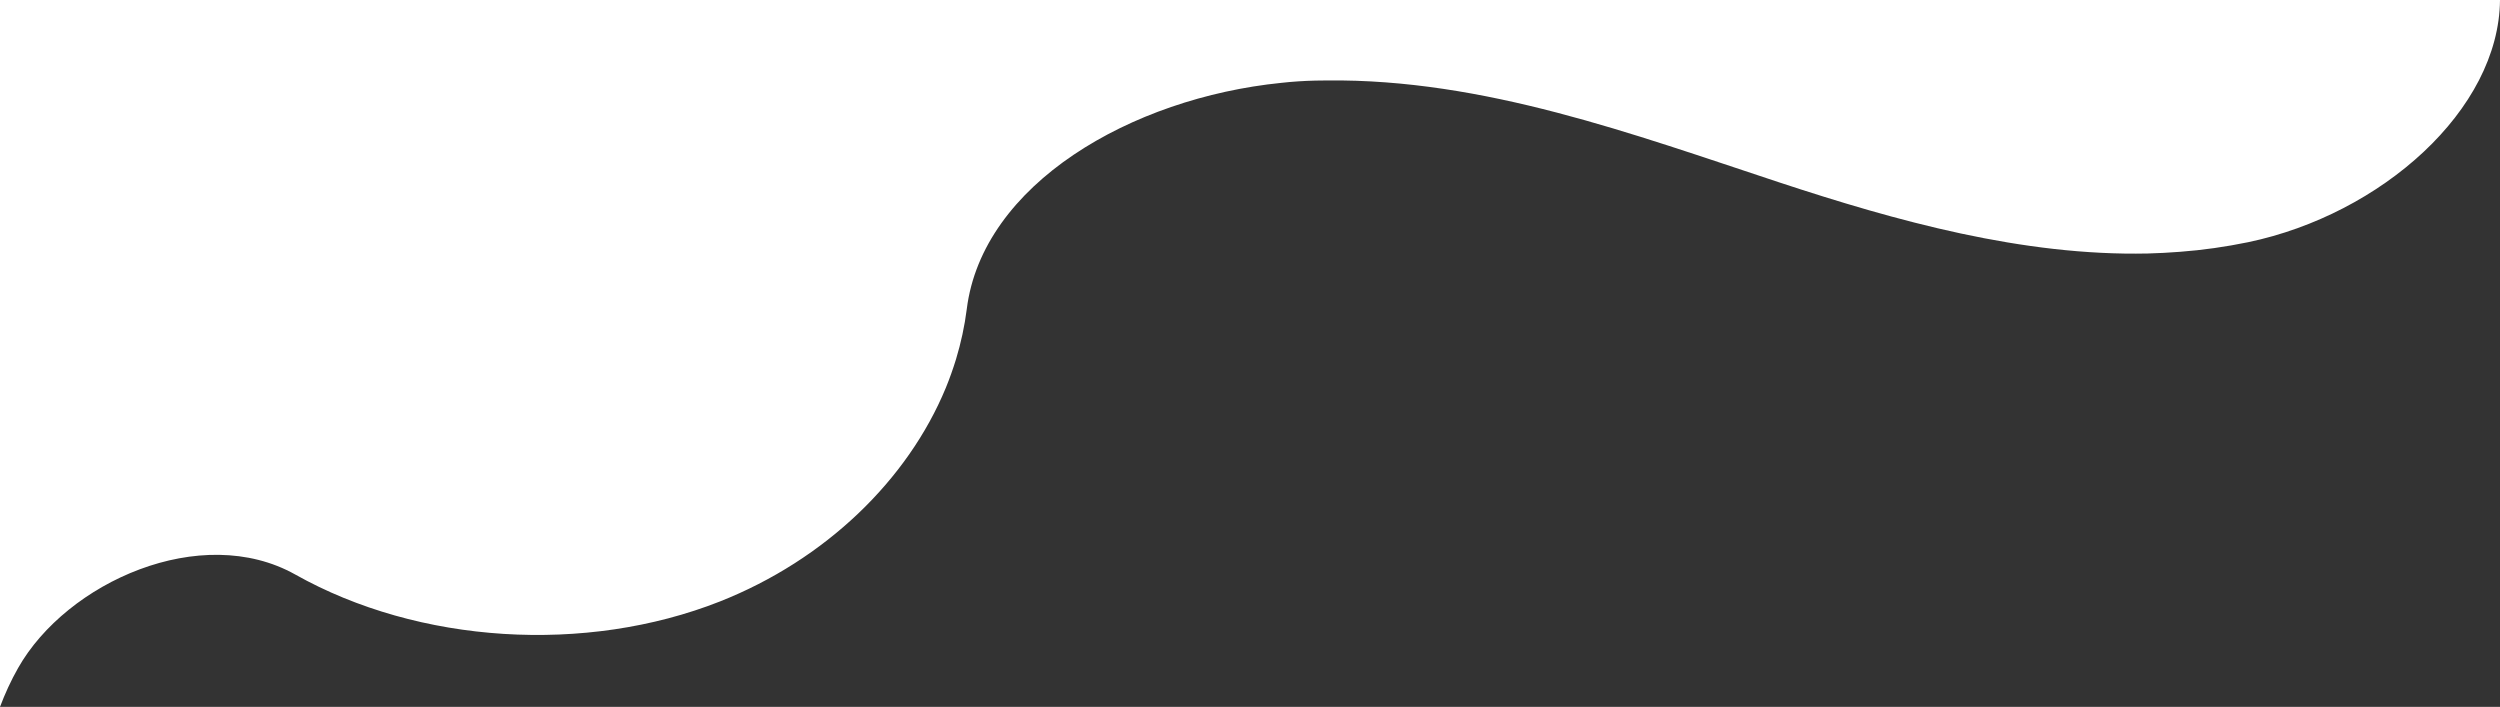 <?xml version="1.0" encoding="UTF-8"?>
<svg id="_レイヤー_2" data-name="レイヤー_2" xmlns="http://www.w3.org/2000/svg" viewBox="0 0 1261.62 356.73">
  <rect x="0" y="0" width="1261.62" height="356.73" fill="#333333" stroke="none"/>
  <defs>
    <style>
      .cls-1 {
        fill: #fff;
      }
    </style>
  </defs>
  <g id="blob">
    <path id="blob-wh-lt" class="cls-1" d="M0,0v356.73c2.5-6.64,5.49-13.2,9.13-19.62,24.54-43.31,92.46-73.77,139.91-47.16,62.29,35.03,146.55,40.31,214.33,13.56,53.15-21.05,94.68-61.22,113.94-107.8,1.93-4.71,3.64-9.56,5.14-14.41,2.5-8.28,4.35-16.77,5.42-25.26,7.85-63.14,83.05-106.59,158.75-114.23,5.71-.64,11.49-1,17.19-1.14,2-.07,3.92-.07,5.92-.07,79.05-.86,154.25,27.04,227.95,51.37,59.5,19.62,123.22,37.31,186.14,35.96,5.42-.14,10.84-.43,16.34-.86,11.49-.86,22.97-2.5,34.39-4.85C1201.69,108.16,1261.12,55.51,1261.62,0H0Z"/>
  </g>
</svg>